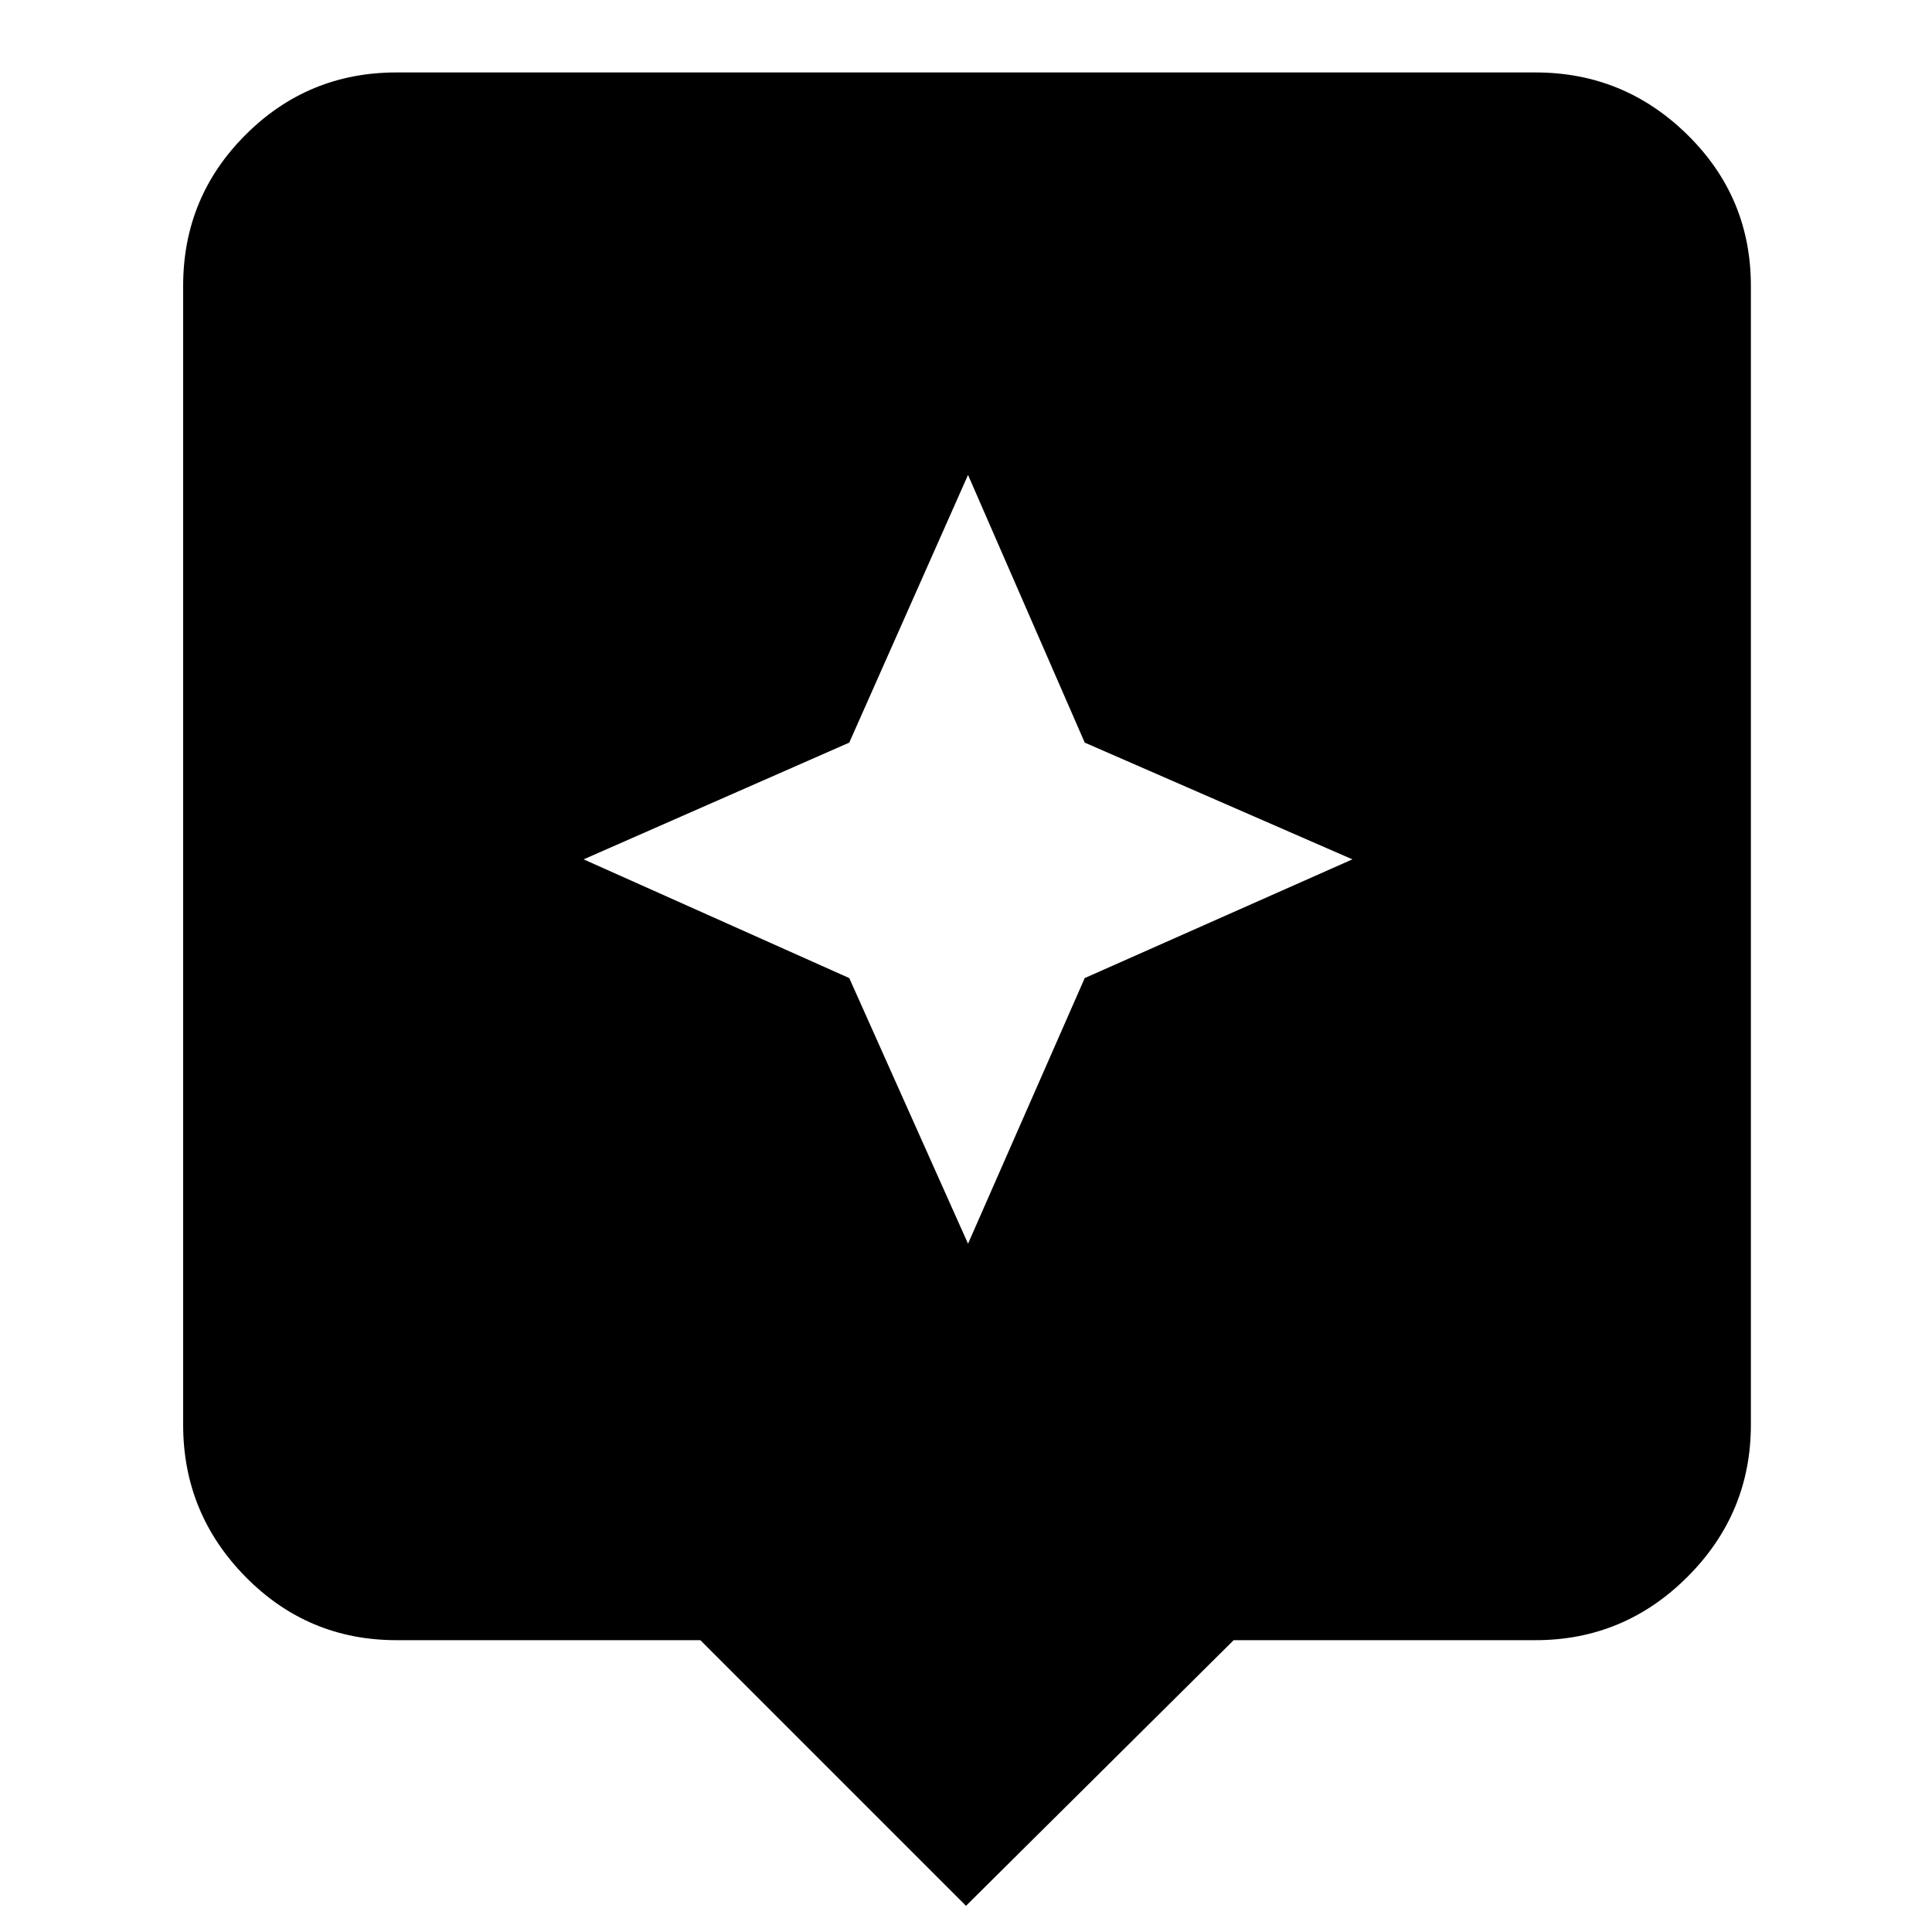 <svg xmlns="http://www.w3.org/2000/svg" height="40" width="40"><path d="M20 39.458 14.5 33.958H8.208Q6.375 33.958 5.083 32.646Q3.792 31.333 3.792 29.5V5.917Q3.792 4.083 5.083 2.792Q6.375 1.5 8.208 1.5H31.792Q33.625 1.5 34.938 2.792Q36.25 4.083 36.25 5.917V29.5Q36.25 31.333 34.938 32.646Q33.625 33.958 31.792 33.958H25.542ZM22.458 20.25 28 17.792 22.458 15.375 20.042 9.833 17.583 15.375 12.083 17.792 17.583 20.25 20.042 25.75Z"/></svg>
